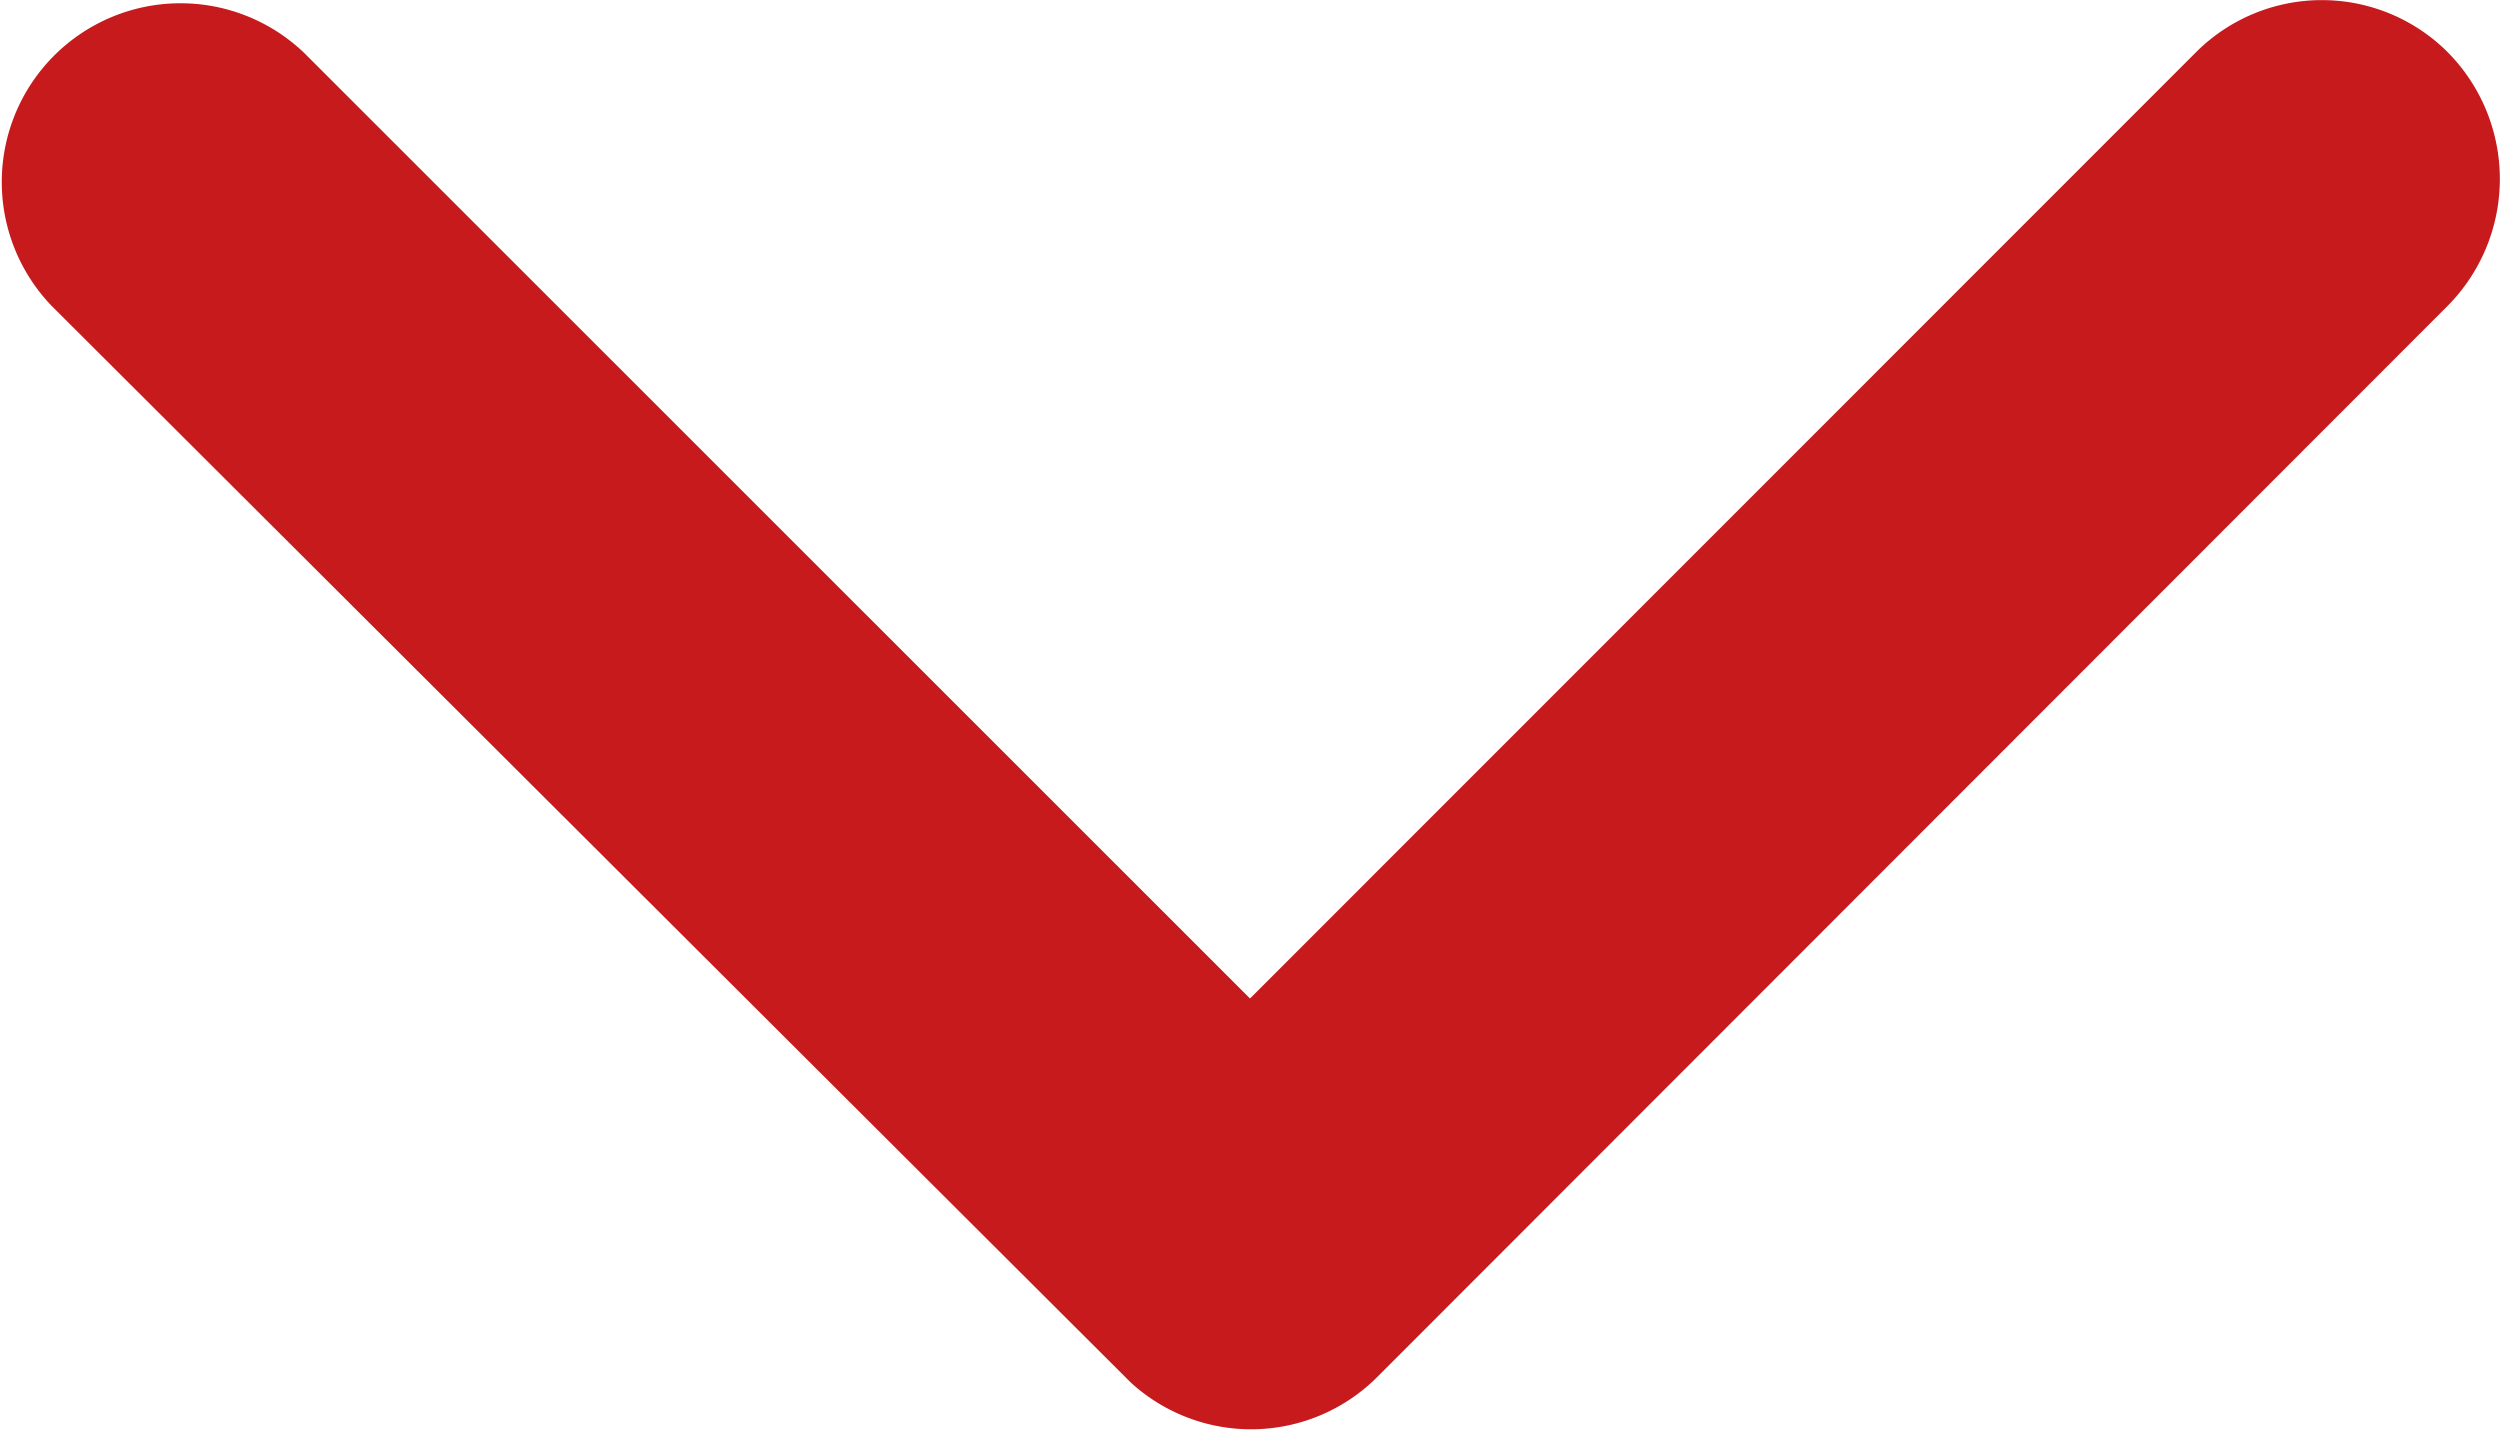 <svg xmlns="http://www.w3.org/2000/svg" width="10" height="5.718" viewBox="0 0 10 5.718"><defs><style>.a{fill:#c61a1d;}</style></defs><path class="a" d="M5,3.994,8.783.21a.712.712,0,0,1,1.009,0,.721.721,0,0,1,0,1.012L5.508,5.509a.713.713,0,0,1-.985.021L.208,1.225A.715.715,0,0,1,1.218.213Z"/></svg>
